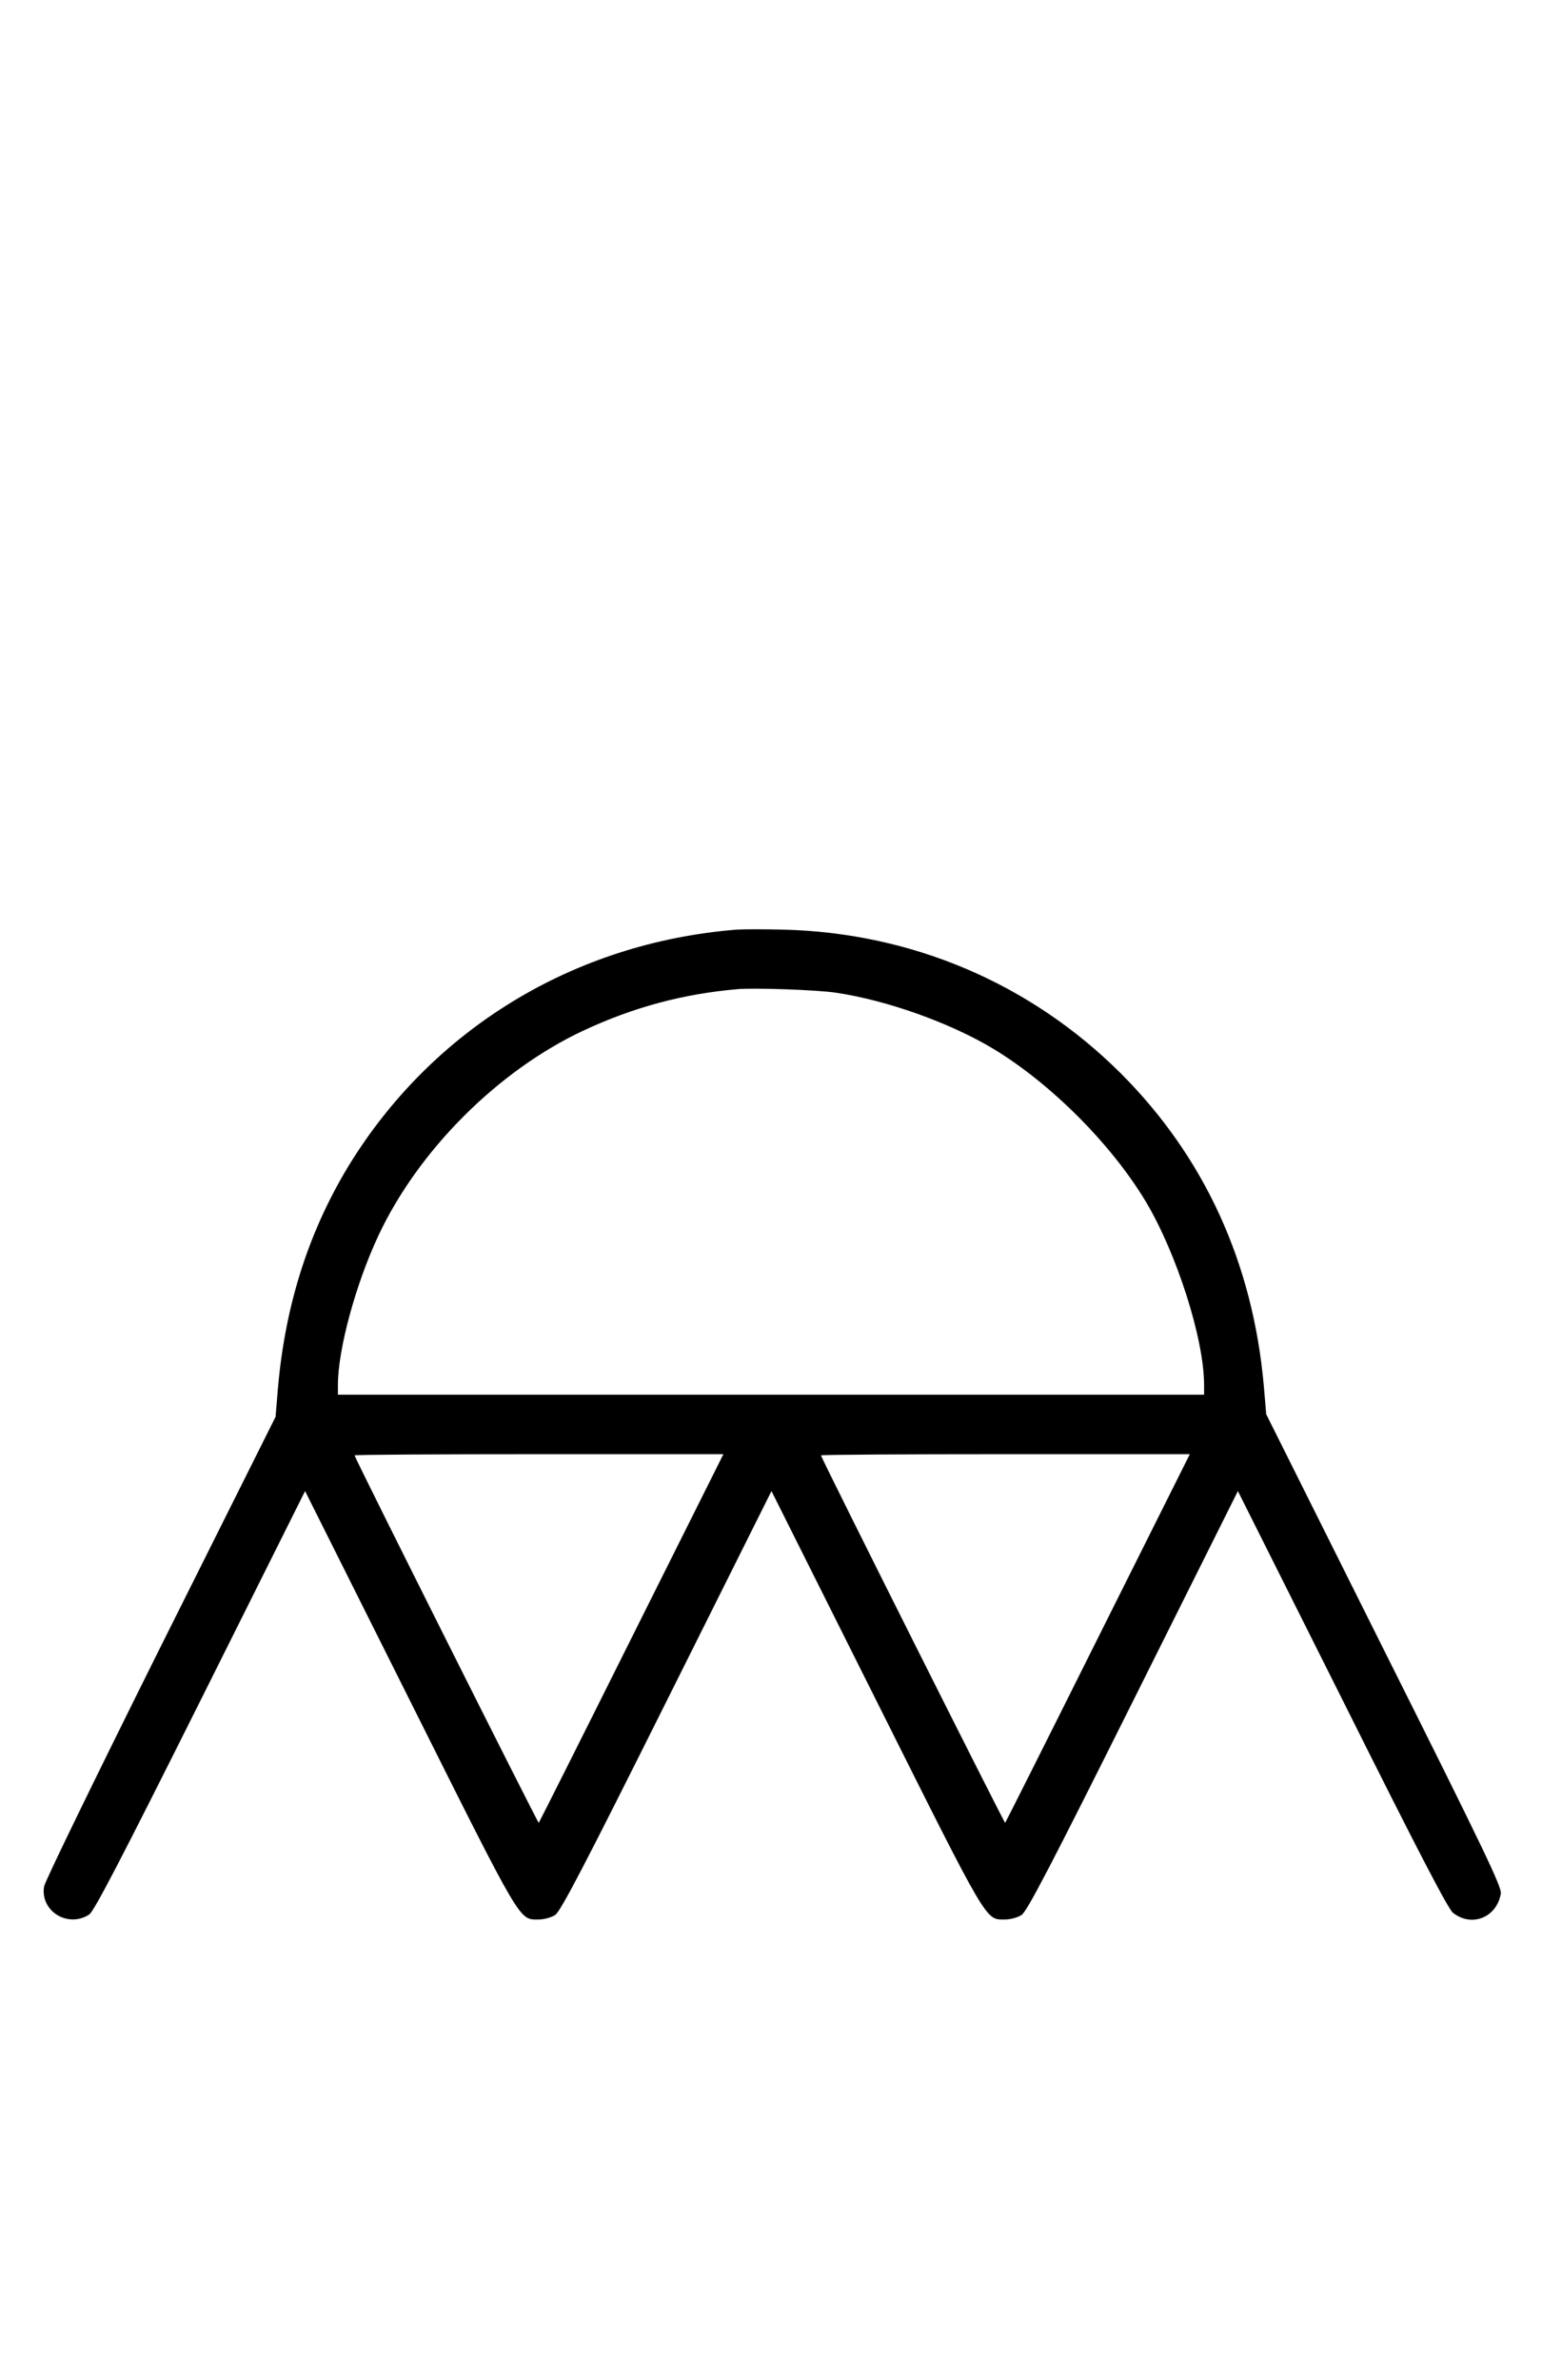 <?xml version="1.0" standalone="no"?>
<!DOCTYPE svg PUBLIC "-//W3C//DTD SVG 20010904//EN"
 "http://www.w3.org/TR/2001/REC-SVG-20010904/DTD/svg10.dtd">
<svg version="1.0" xmlns="http://www.w3.org/2000/svg"
 width="648pt" height="1000pt" viewBox="0 0 648 1000"
 preserveAspectRatio="xMidYMid meet">
<g transform="translate(0,1000) scale(0.1,-0.1)"
fill="#000000" stroke="none">
<path d="M3095 6094 c-684 -55 -1279 -418 -1631 -994 -173 -286 -272 -604
-299 -969 l-7 -84 -484 -968 c-268 -538 -486 -985 -489 -1006 -16 -104 101
-175 190 -117 20 13 134 232 467 898 l440 881 439 -877 c478 -955 459 -923
544 -923 22 0 53 9 68 19 23 15 124 209 469 900 l440 881 439 -877 c478 -955
459 -923 544 -923 22 0 53 9 68 19 23 15 124 209 469 900 l440 881 438 -874
c321 -643 445 -881 466 -898 78 -62 184 -20 201 81 4 27 -67 176 -491 1023
l-495 991 -10 119 c-46 516 -249 961 -601 1313 -378 377 -876 590 -1416 604
-82 2 -171 2 -199 0z m418 -265 c215 -32 478 -126 660 -235 242 -146 495 -399
641 -641 131 -219 246 -579 246 -772 l0 -41 -1820 0 -1820 0 0 41 c0 148 74
422 170 627 168 359 503 694 862 862 210 98 418 154 648 174 73 6 334 -3 413
-15z m-859 -2711 c-212 -425 -388 -775 -390 -777 -3 -3 -774 1534 -774 1544 0
3 349 5 775 5 l775 0 -386 -772z m1960 0 c-212 -425 -388 -775 -390 -777 -3
-3 -774 1534 -774 1544 0 3 349 5 775 5 l775 0 -386 -772z"/>
</g>
</svg>
